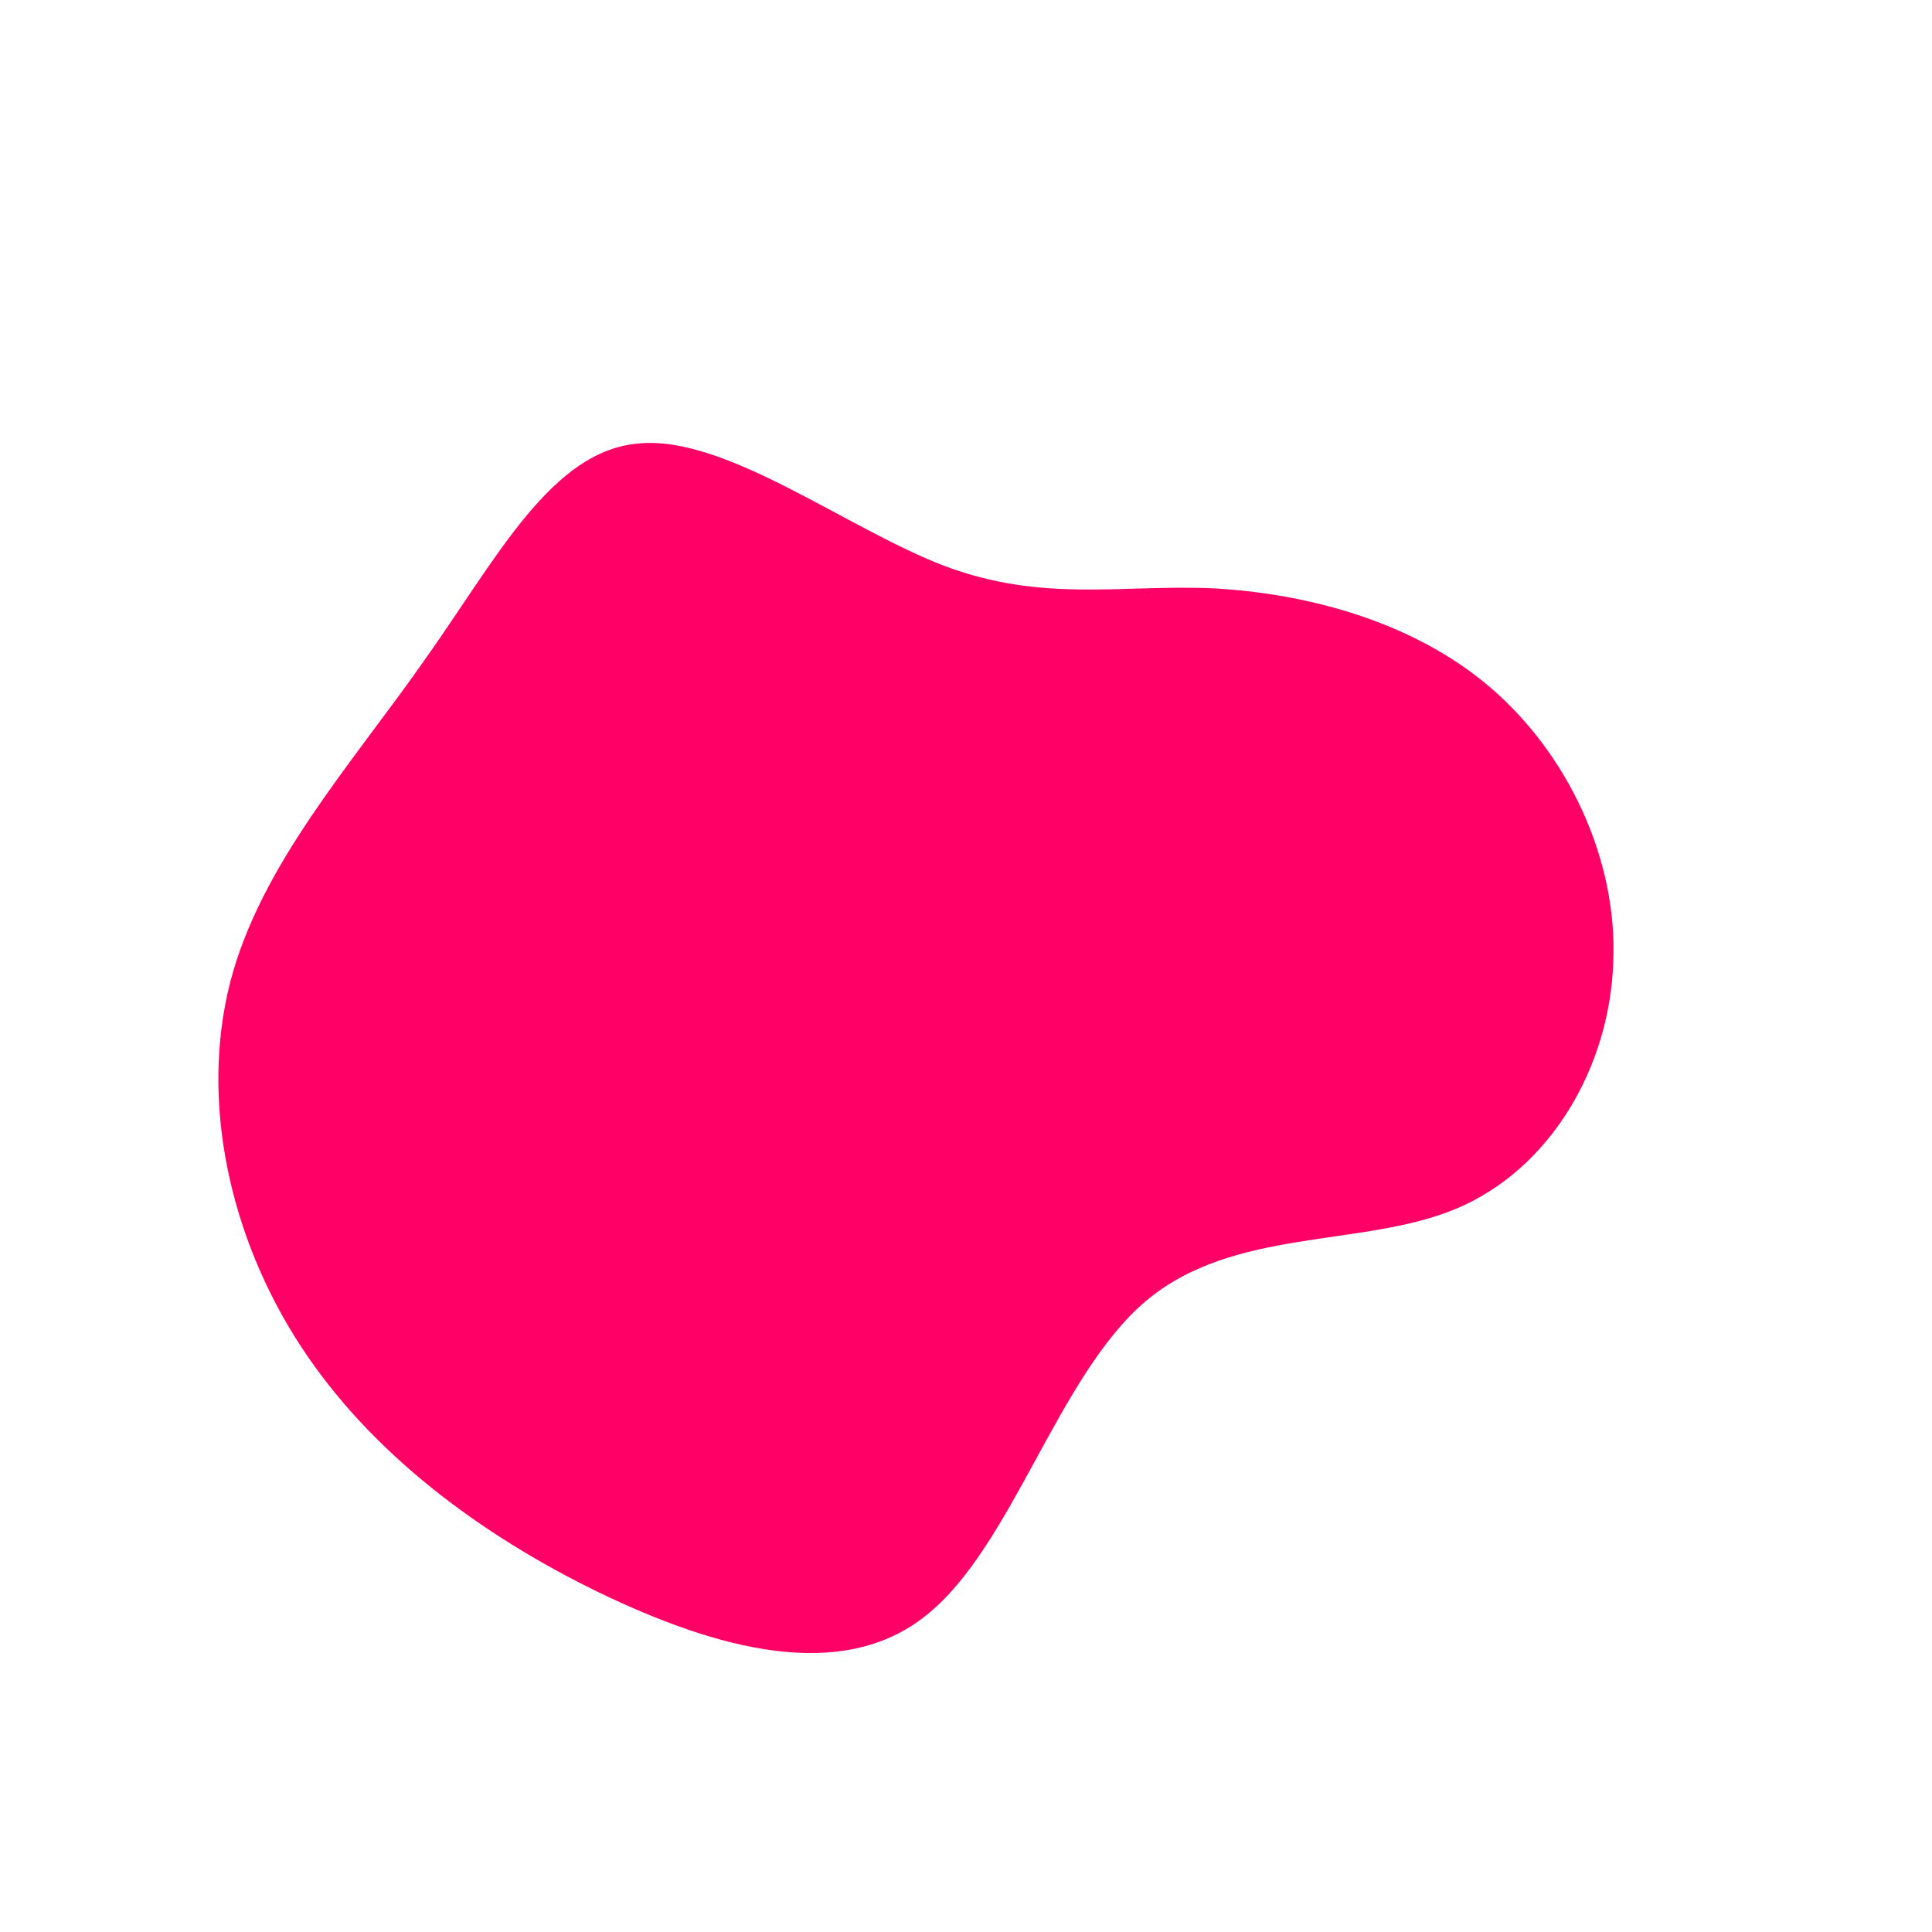 <?xml version="1.0" standalone="no"?>
<svg viewBox="0 0 200 200" xmlns="http://www.w3.org/2000/svg">
  <path fill="#FF0066" d="M25.5,-39.1C35,-38.6,46.1,-35.8,54.2,-28.9C62.3,-22,67.5,-11,67,-0.3C66.6,10.5,60.5,21,50.8,25.1C41.1,29.2,27.7,27,18.6,34.7C9.5,42.4,4.8,60.1,-4.1,67.2C-12.9,74.3,-25.9,70.7,-38.1,64.8C-50.2,58.9,-61.6,50.5,-68.9,39.3C-76.2,28.1,-79.3,14.1,-76.2,1.8C-73.1,-10.4,-63.6,-20.9,-56.1,-31.6C-48.5,-42.3,-42.9,-53.4,-33.8,-54.1C-24.8,-54.9,-12.4,-45.3,-2.2,-41.4C8,-37.6,15.9,-39.5,25.5,-39.1Z" transform="translate(100 100)" />
</svg>
